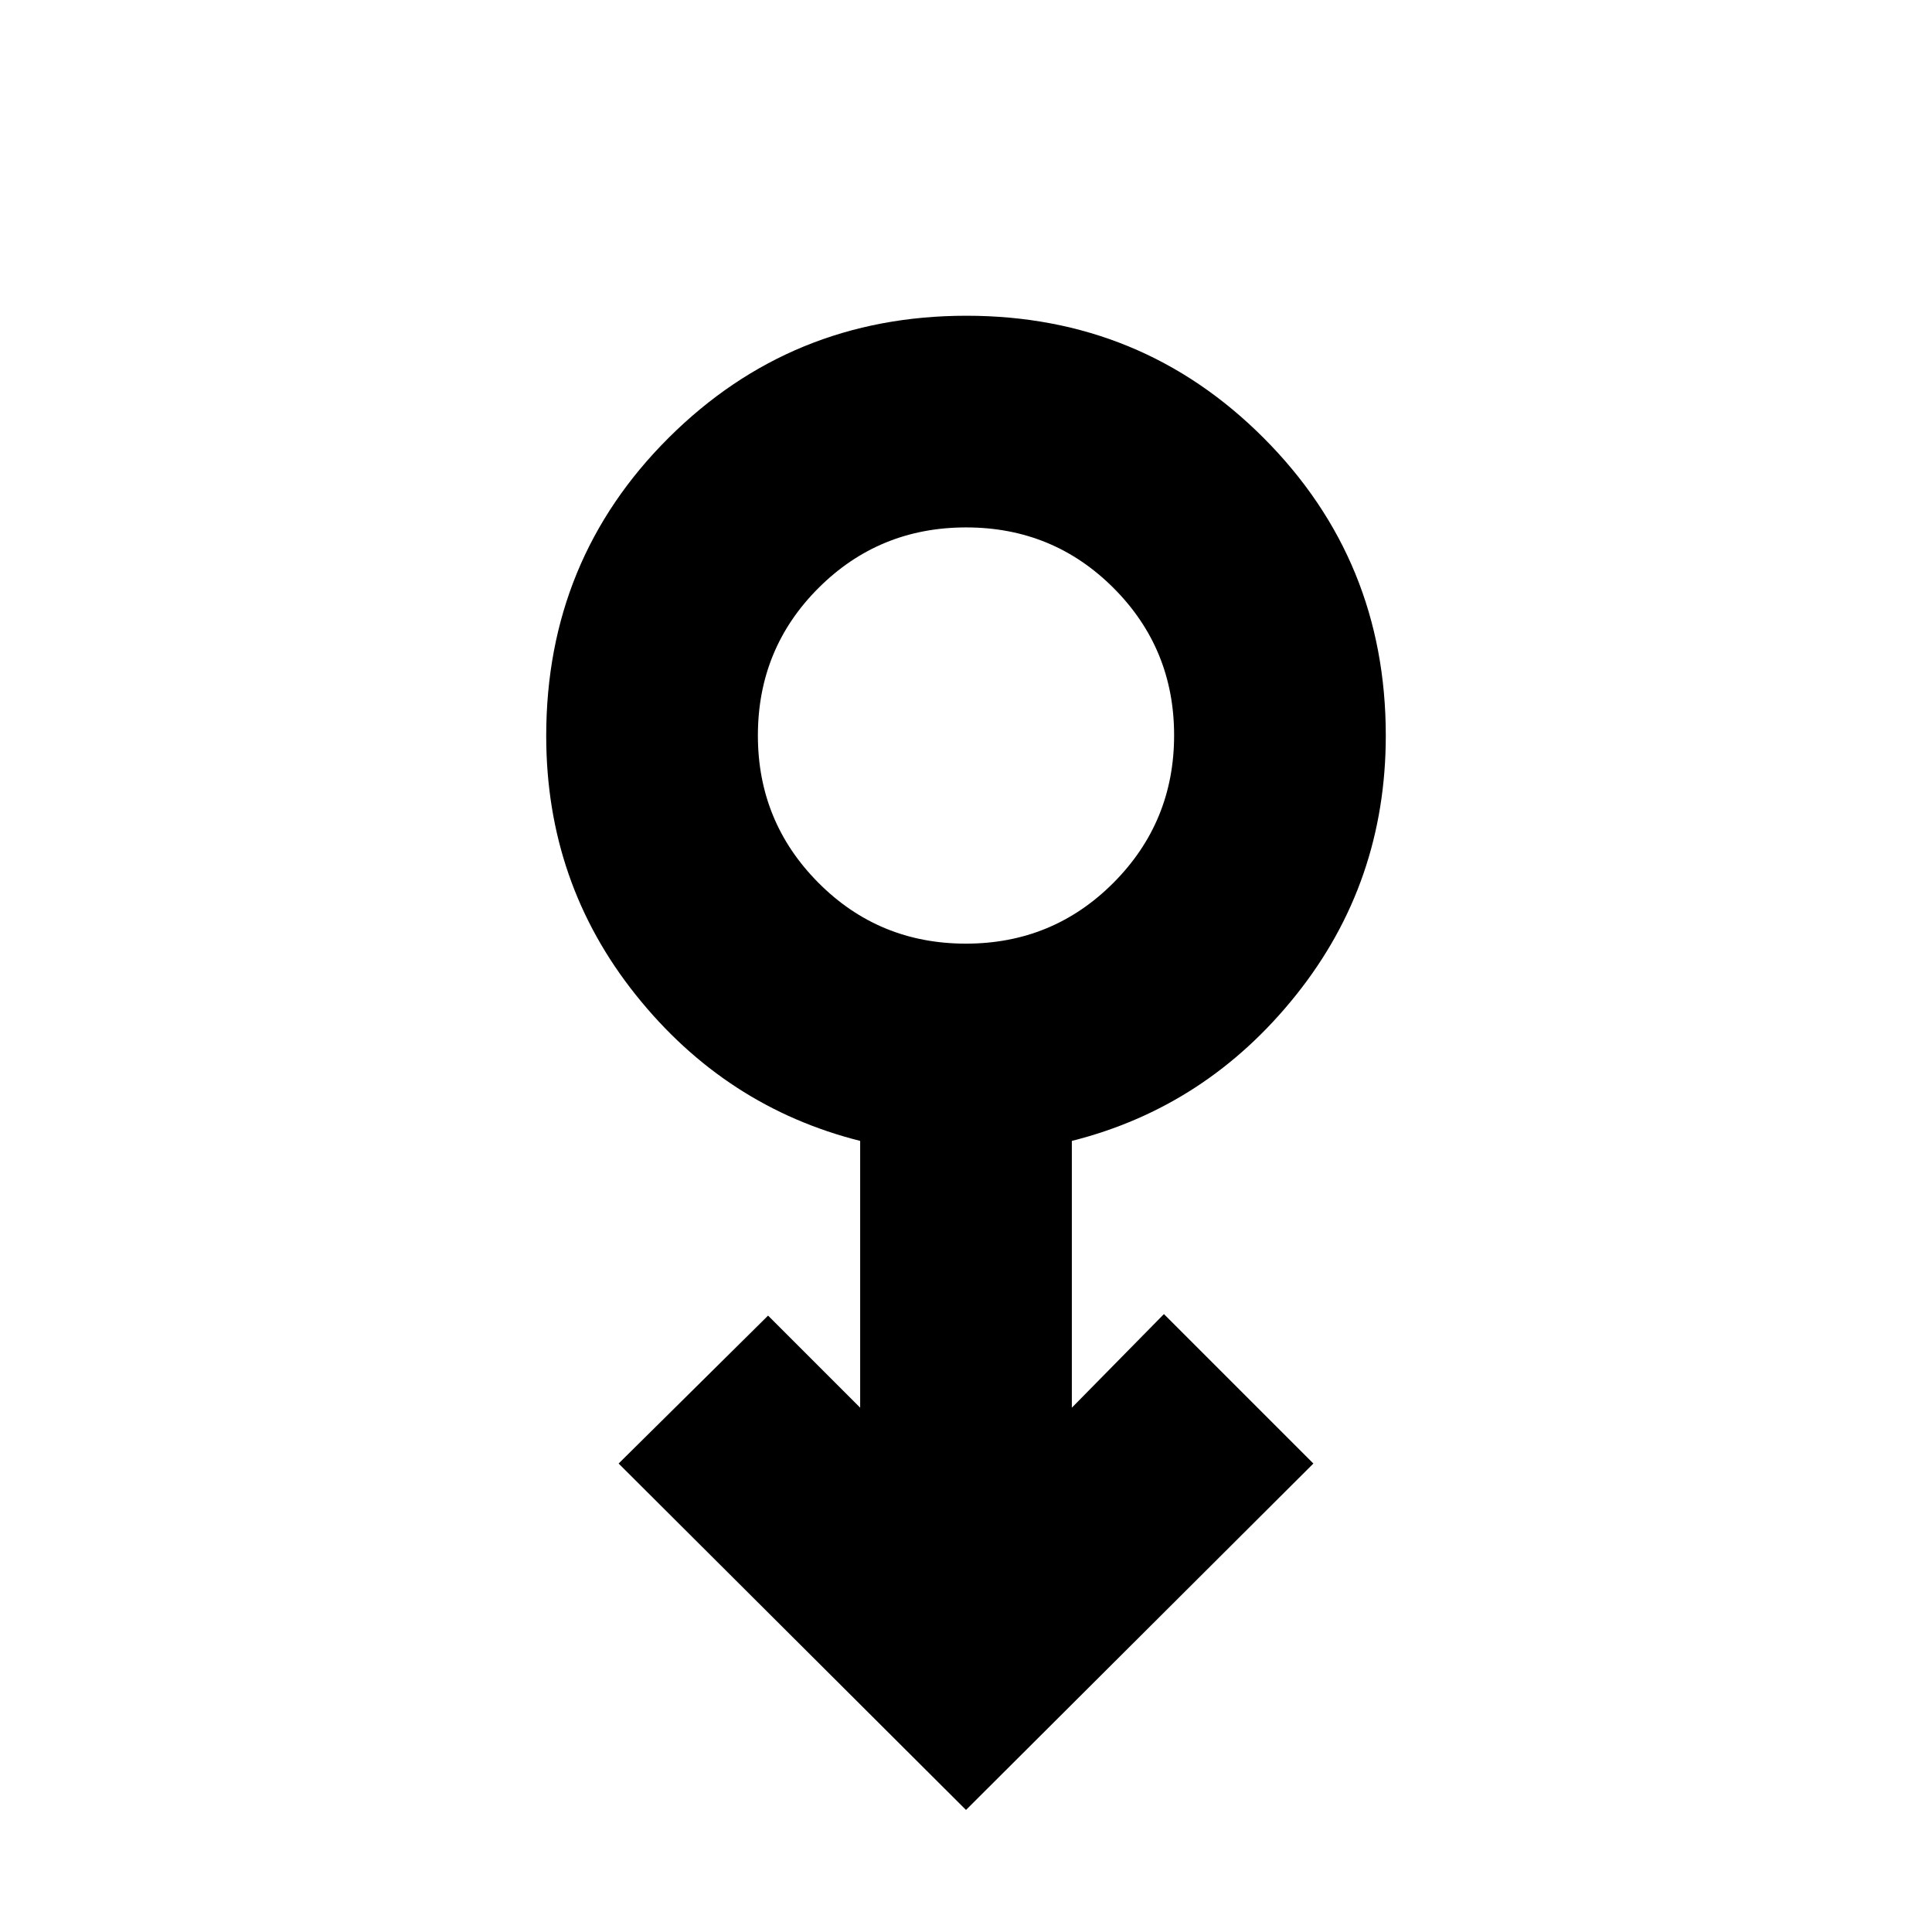 <svg xmlns="http://www.w3.org/2000/svg" height="20" viewBox="0 -960 960 960" width="20"><path d="M480-60.65 307.39-232.78l74.26-73.5 45.76 45.76v-132.57q-67-16.86-111.5-72.56-44.5-55.69-44.5-128.69 0-87.51 60.86-148.14 60.86-60.63 147.96-60.63 87.1 0 147.73 60.79 60.63 60.79 60.63 147.8 0 73.07-44.5 128.82t-111.5 72.61v132.57l45.76-46.52 74.26 74.26L480-60.65Zm-.06-430.46q43.21 0 73.34-30.25 30.13-30.25 30.13-73.28t-30.07-73.16q-30.08-30.13-73.28-30.13-43.21 0-73.34 30.09-30.13 30.09-30.13 73.32 0 42.91 30.07 73.16 30.08 30.25 73.28 30.25Zm.06-103.41Z"/></svg>